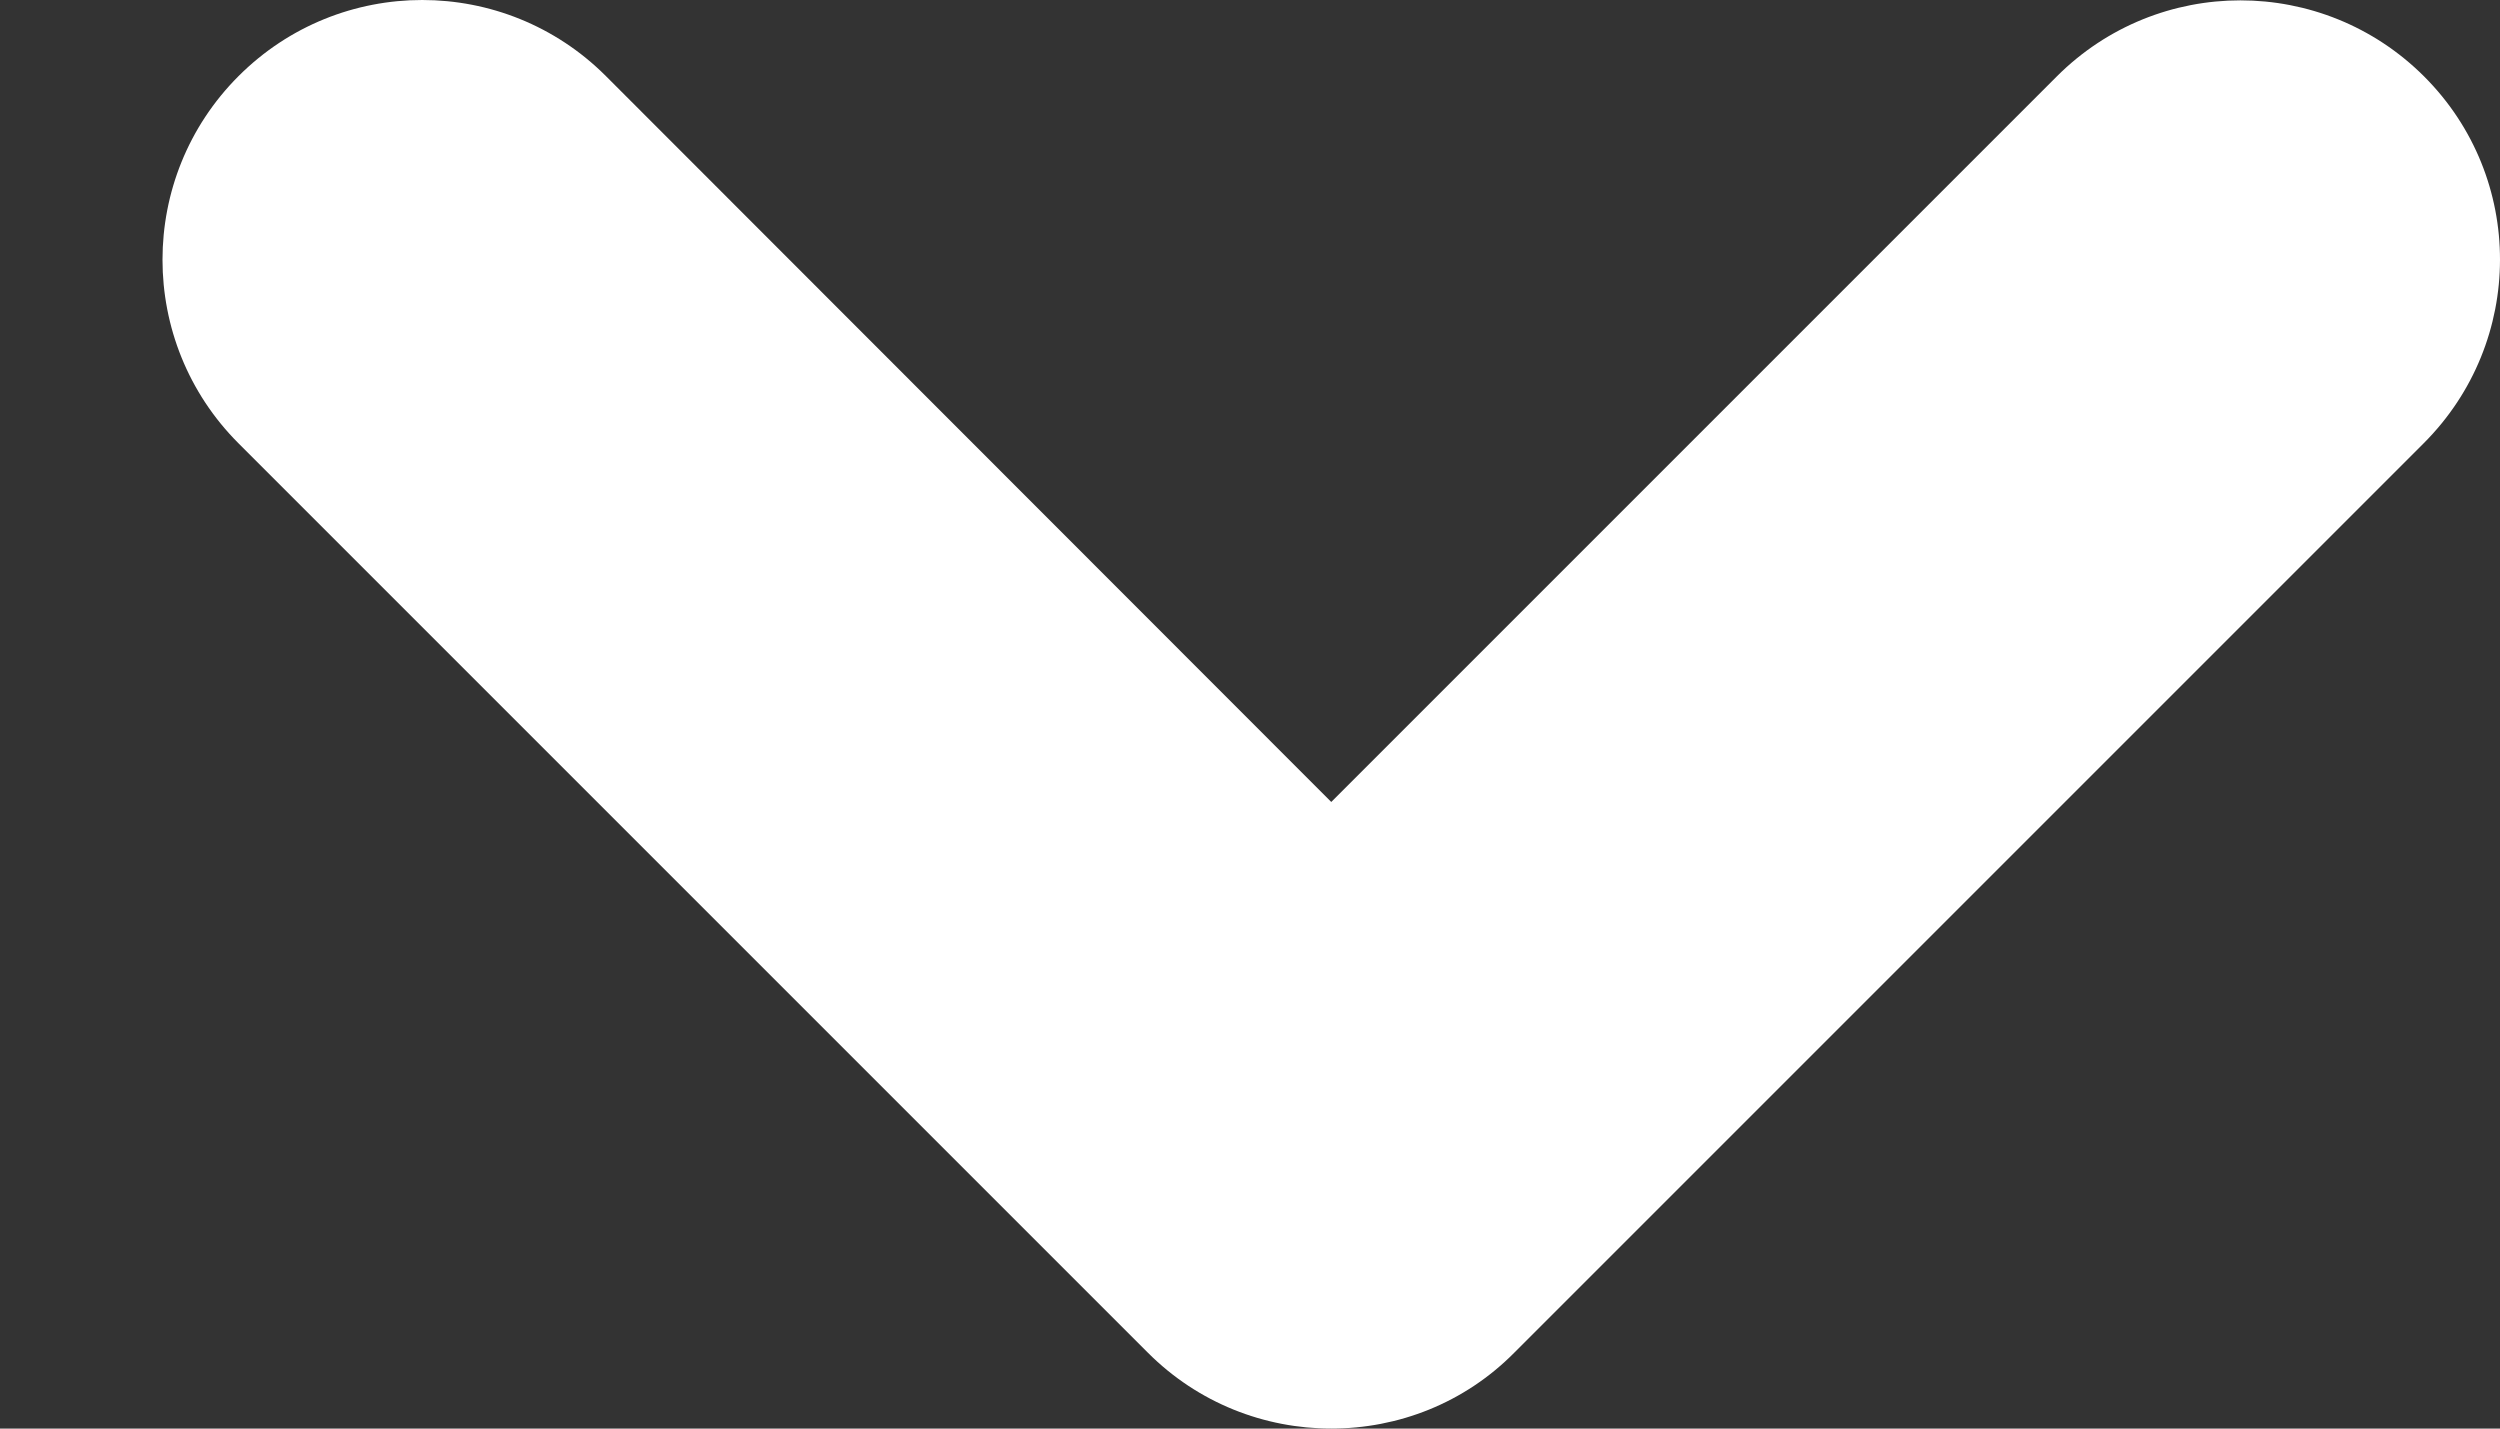 <svg width="14" height="8" viewBox="0 0 14 8" fill="none" xmlns="http://www.w3.org/2000/svg">
<rect x="0" y="0" width="14" height="8" fill="#333333" stroke="none"/>
<path d="M13.573 2.482L8.482 7.573C8.2 7.859 7.828 8 7.455 8C7.082 8 6.71 7.858 6.427 7.574L1.336 2.483C0.768 1.915 0.768 0.994 1.336 0.426C1.904 -0.142 2.825 -0.142 3.393 0.426L7.455 4.491L11.518 0.428C12.086 -0.14 13.006 -0.14 13.575 0.428C14.143 0.996 14.141 1.914 13.573 2.482Z" fill="white"/>
</svg>

